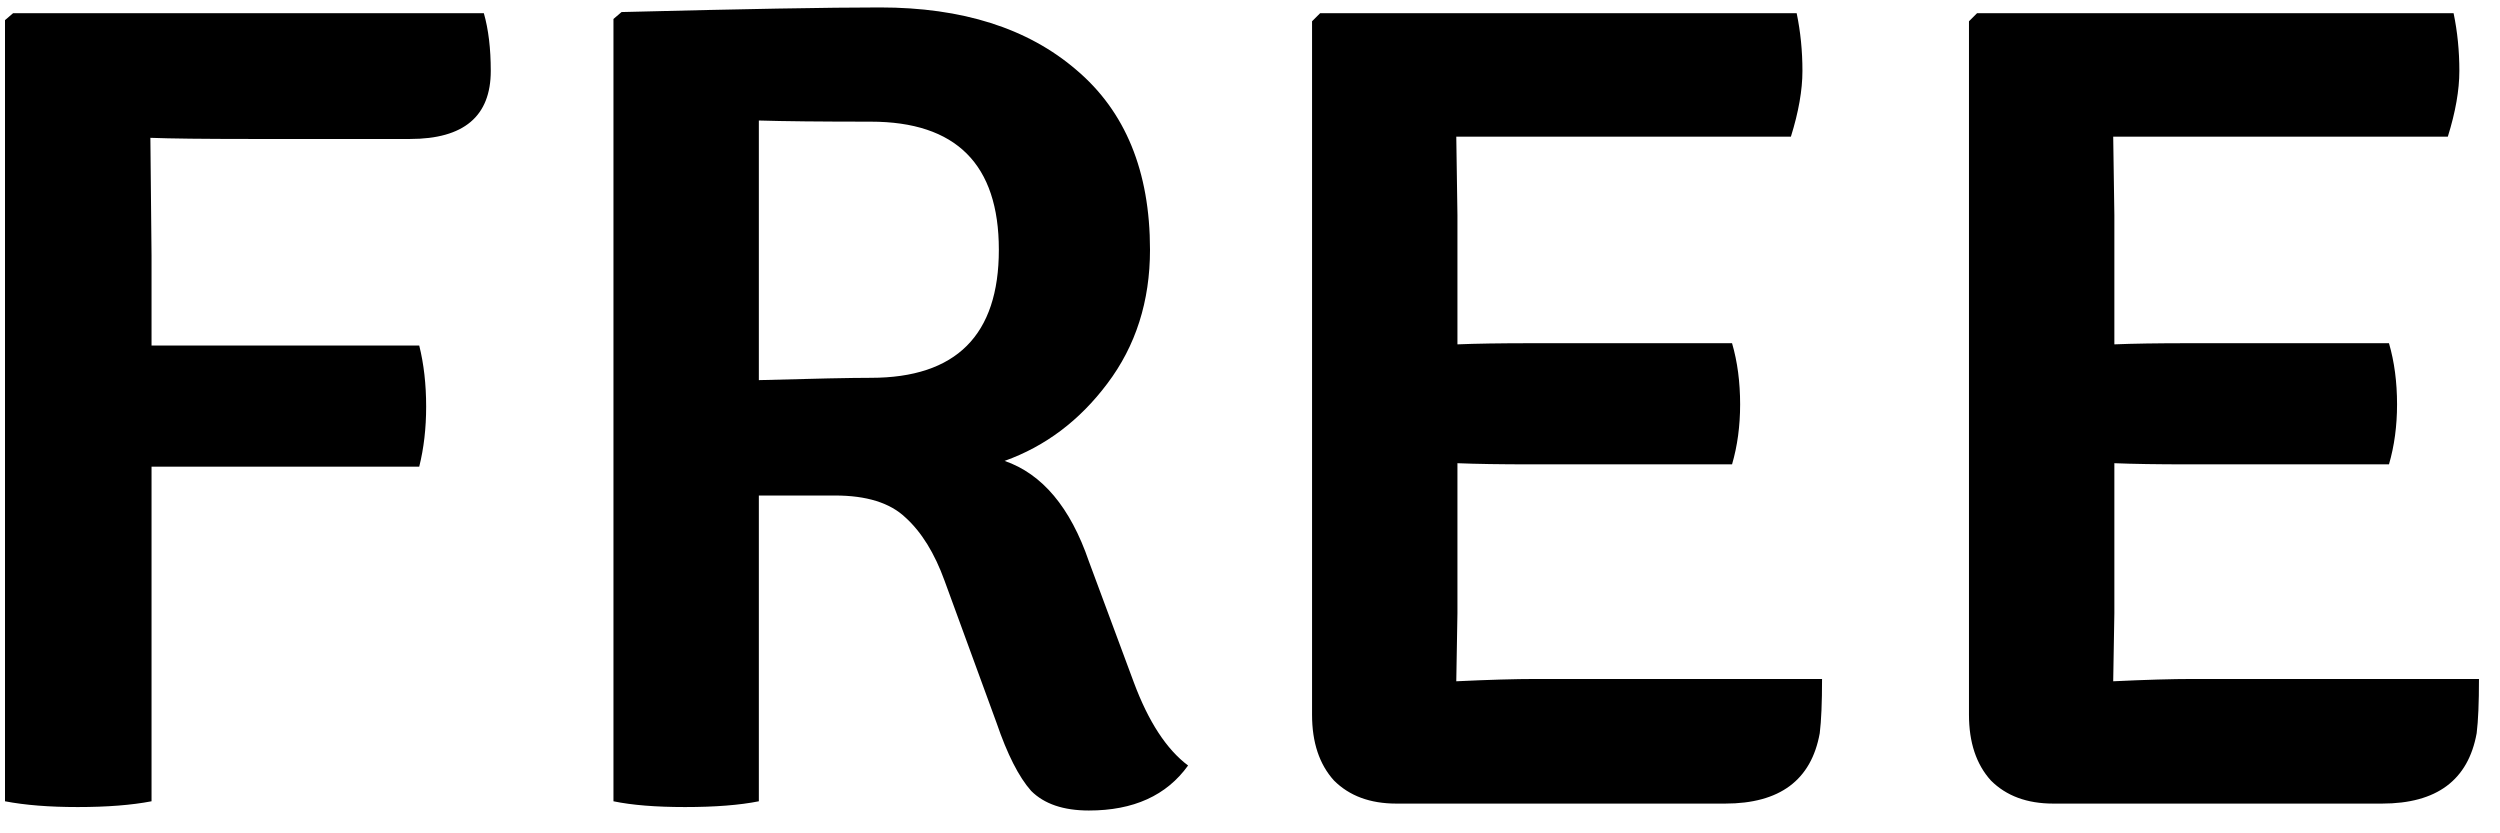 <svg width="62.4" height="20.8" viewBox="0 0 78 26" fill="none" xmlns="http://www.w3.org/2000/svg">
<path d="M4.692 4.3L4.728 7.972V10.78H13.08C13.224 11.356 13.296 11.992 13.296 12.688C13.296 13.36 13.224 13.984 13.08 14.56H4.728V25C4.104 25.12 3.336 25.18 2.424 25.18C1.536 25.18 0.78 25.12 0.156 25V0.628L0.408 0.412H15.096C15.24 0.916 15.312 1.516 15.312 2.212C15.312 3.628 14.472 4.336 12.792 4.336H7.824C6.36 4.336 5.316 4.324 4.692 4.3ZM35.88 7.792C35.88 9.4 35.436 10.792 34.548 11.968C33.684 13.12 32.616 13.924 31.344 14.38C32.52 14.788 33.396 15.832 33.972 17.512L35.376 21.292C35.832 22.516 36.396 23.38 37.068 23.884C36.396 24.82 35.364 25.288 33.972 25.288C33.18 25.288 32.58 25.084 32.172 24.676C31.788 24.244 31.428 23.536 31.092 22.552L29.472 18.124C29.16 17.26 28.752 16.6 28.248 16.144C27.768 15.688 27.036 15.46 26.052 15.46H23.676V25C23.076 25.12 22.308 25.18 21.372 25.18C20.46 25.18 19.716 25.12 19.14 25V0.592L19.392 0.376C23.184 0.28 25.872 0.232 27.456 0.232C30.024 0.232 32.064 0.88 33.576 2.176C35.112 3.472 35.88 5.344 35.88 7.792ZM23.676 3.76V11.86C25.404 11.812 26.568 11.788 27.168 11.788C29.832 11.788 31.164 10.456 31.164 7.792C31.164 5.128 29.832 3.796 27.168 3.796C25.608 3.796 24.444 3.784 23.676 3.76ZM45.472 19.132L45.436 21.256C46.444 21.208 47.272 21.184 47.92 21.184H56.848C56.848 21.928 56.824 22.492 56.776 22.876C56.512 24.34 55.528 25.072 53.824 25.072H43.564C42.748 25.072 42.1 24.832 41.62 24.352C41.164 23.848 40.936 23.164 40.936 22.3V0.664L41.188 0.412H56.056C56.176 0.988 56.236 1.588 56.236 2.212C56.236 2.812 56.116 3.496 55.876 4.264H45.436L45.472 6.712V10.744C46.048 10.72 46.816 10.708 47.776 10.708H54.04C54.208 11.284 54.292 11.92 54.292 12.616C54.292 13.288 54.208 13.912 54.04 14.488H47.776C46.816 14.488 46.048 14.476 45.472 14.452V19.132ZM65.968 19.132L65.932 21.256C66.94 21.208 67.768 21.184 68.416 21.184H77.344C77.344 21.928 77.32 22.492 77.272 22.876C77.008 24.34 76.024 25.072 74.32 25.072H64.06C63.244 25.072 62.596 24.832 62.116 24.352C61.66 23.848 61.432 23.164 61.432 22.3V0.664L61.684 0.412H76.552C76.672 0.988 76.732 1.588 76.732 2.212C76.732 2.812 76.612 3.496 76.372 4.264H65.932L65.968 6.712V10.744C66.544 10.72 67.312 10.708 68.272 10.708H74.536C74.704 11.284 74.788 11.92 74.788 12.616C74.788 13.288 74.704 13.912 74.536 14.488H68.272C67.312 14.488 66.544 14.476 65.968 14.452V19.132Z" fill="black"/>
</svg>
